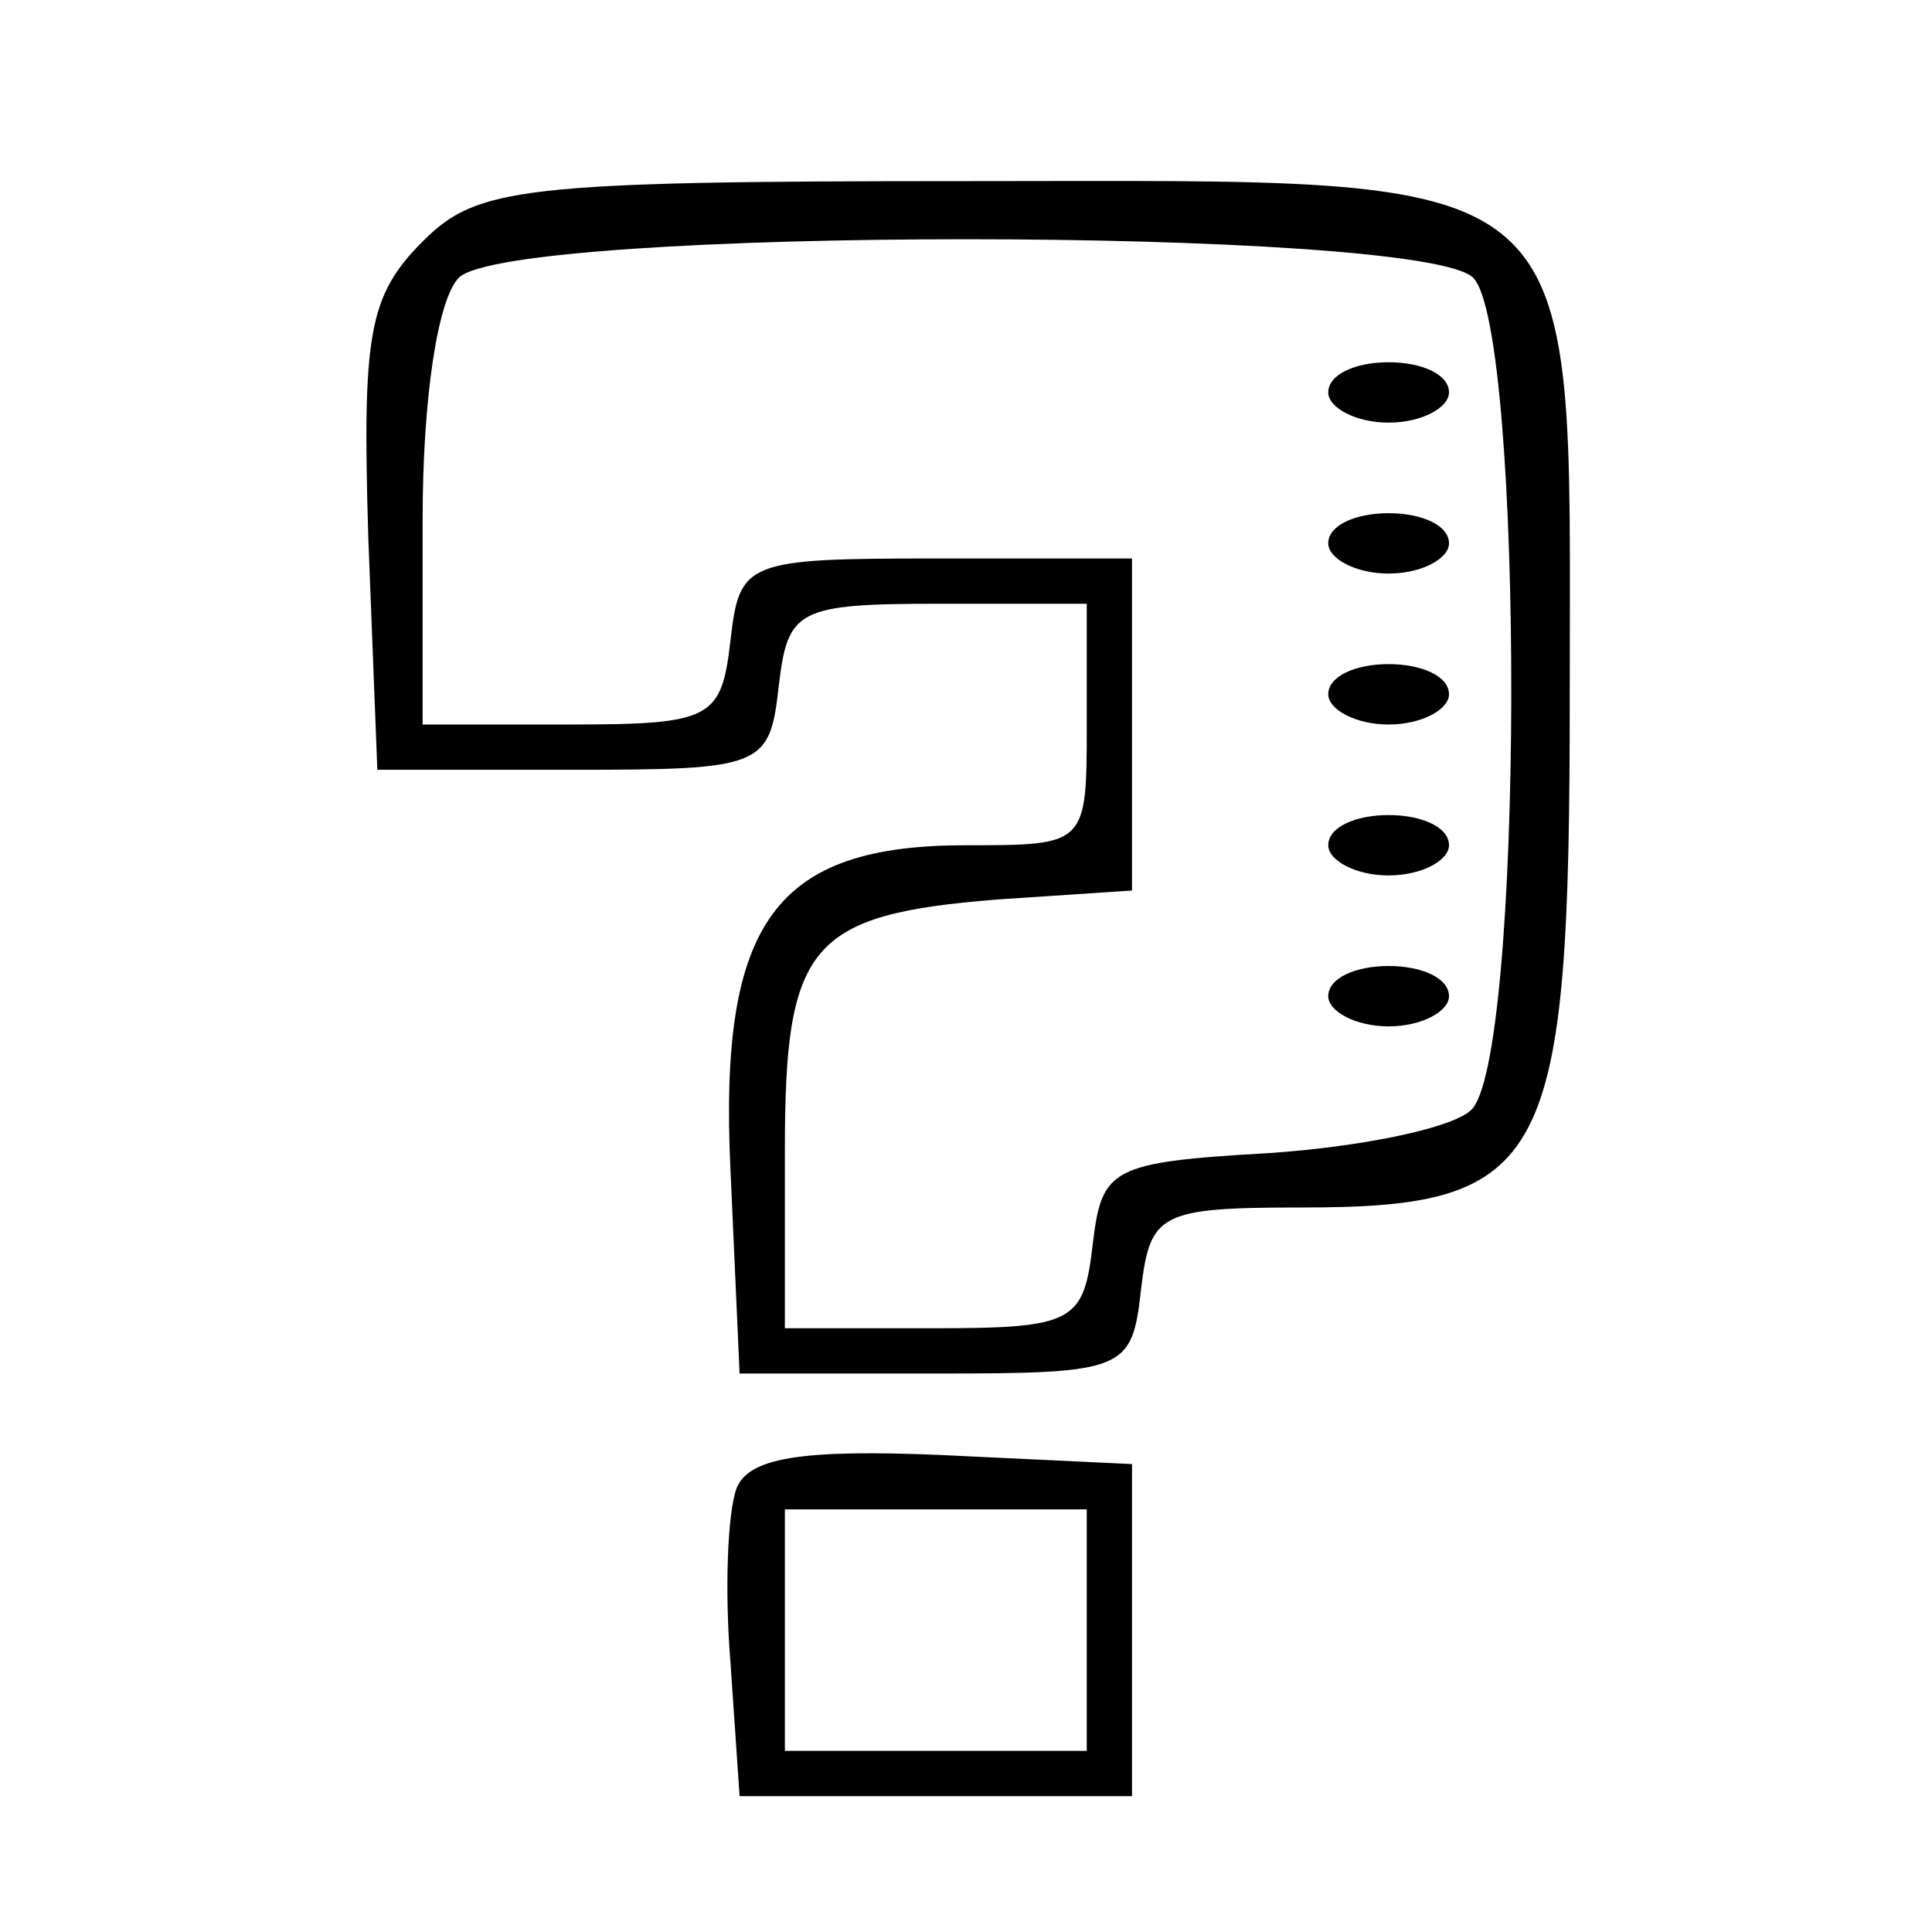 <?xml version="1.0" standalone="no"?>
<!DOCTYPE svg PUBLIC "-//W3C//DTD SVG 20010904//EN"
 "http://www.w3.org/TR/2001/REC-SVG-20010904/DTD/svg10.dtd">
<svg version="1.0" xmlns="http://www.w3.org/2000/svg"
 width="64pt" height="64pt" viewBox="0 0 64 64"
 preserveAspectRatio="xMidYMid meet">

<g transform="translate(0,64) scale(0.1,-0.1)"
fill="#000000" stroke="none">
<path d="M140 560 c-18 -18 -20 -31 -18 -98 l3 -77 65 0 c63 0 65 1 68 28 3
25 6 27 53 27 l49 0 0 -40 c0 -40 0 -40 -40 -40 -63 0 -82 -25 -78 -108 l3
-67 65 0 c63 0 65 1 68 28 3 25 6 27 53 27 82 0 89 14 89 170 0 178 9 170
-200 170 -148 0 -162 -2 -180 -20z m348 -12 c17 -17 17 -262 -1 -276 -7 -6
-37 -12 -67 -14 -52 -3 -55 -5 -58 -30 -3 -26 -6 -28 -53 -28 l-49 0 0 59 c0
68 8 78 70 83 l45 3 0 55 0 55 -65 0 c-63 0 -65 -1 -68 -27 -3 -26 -6 -28 -53
-28 l-49 0 0 68 c0 40 5 73 12 80 17 17 319 17 336 0z"/>
<path d="M440 510 c0 -5 9 -10 20 -10 11 0 20 5 20 10 0 6 -9 10 -20 10 -11 0
-20 -4 -20 -10z"/>
<path d="M440 460 c0 -5 9 -10 20 -10 11 0 20 5 20 10 0 6 -9 10 -20 10 -11 0
-20 -4 -20 -10z"/>
<path d="M440 410 c0 -5 9 -10 20 -10 11 0 20 5 20 10 0 6 -9 10 -20 10 -11 0
-20 -4 -20 -10z"/>
<path d="M440 360 c0 -5 9 -10 20 -10 11 0 20 5 20 10 0 6 -9 10 -20 10 -11 0
-20 -4 -20 -10z"/>
<path d="M440 310 c0 -5 9 -10 20 -10 11 0 20 5 20 10 0 6 -9 10 -20 10 -11 0
-20 -4 -20 -10z"/>
<path d="M244 147 c-3 -8 -4 -34 -2 -58 l3 -44 65 0 65 0 0 55 0 55 -63 3
c-47 2 -64 -1 -68 -11z m116 -47 l0 -40 -50 0 -50 0 0 40 0 40 50 0 50 0 0
-40z"/>
</g>
</svg>
